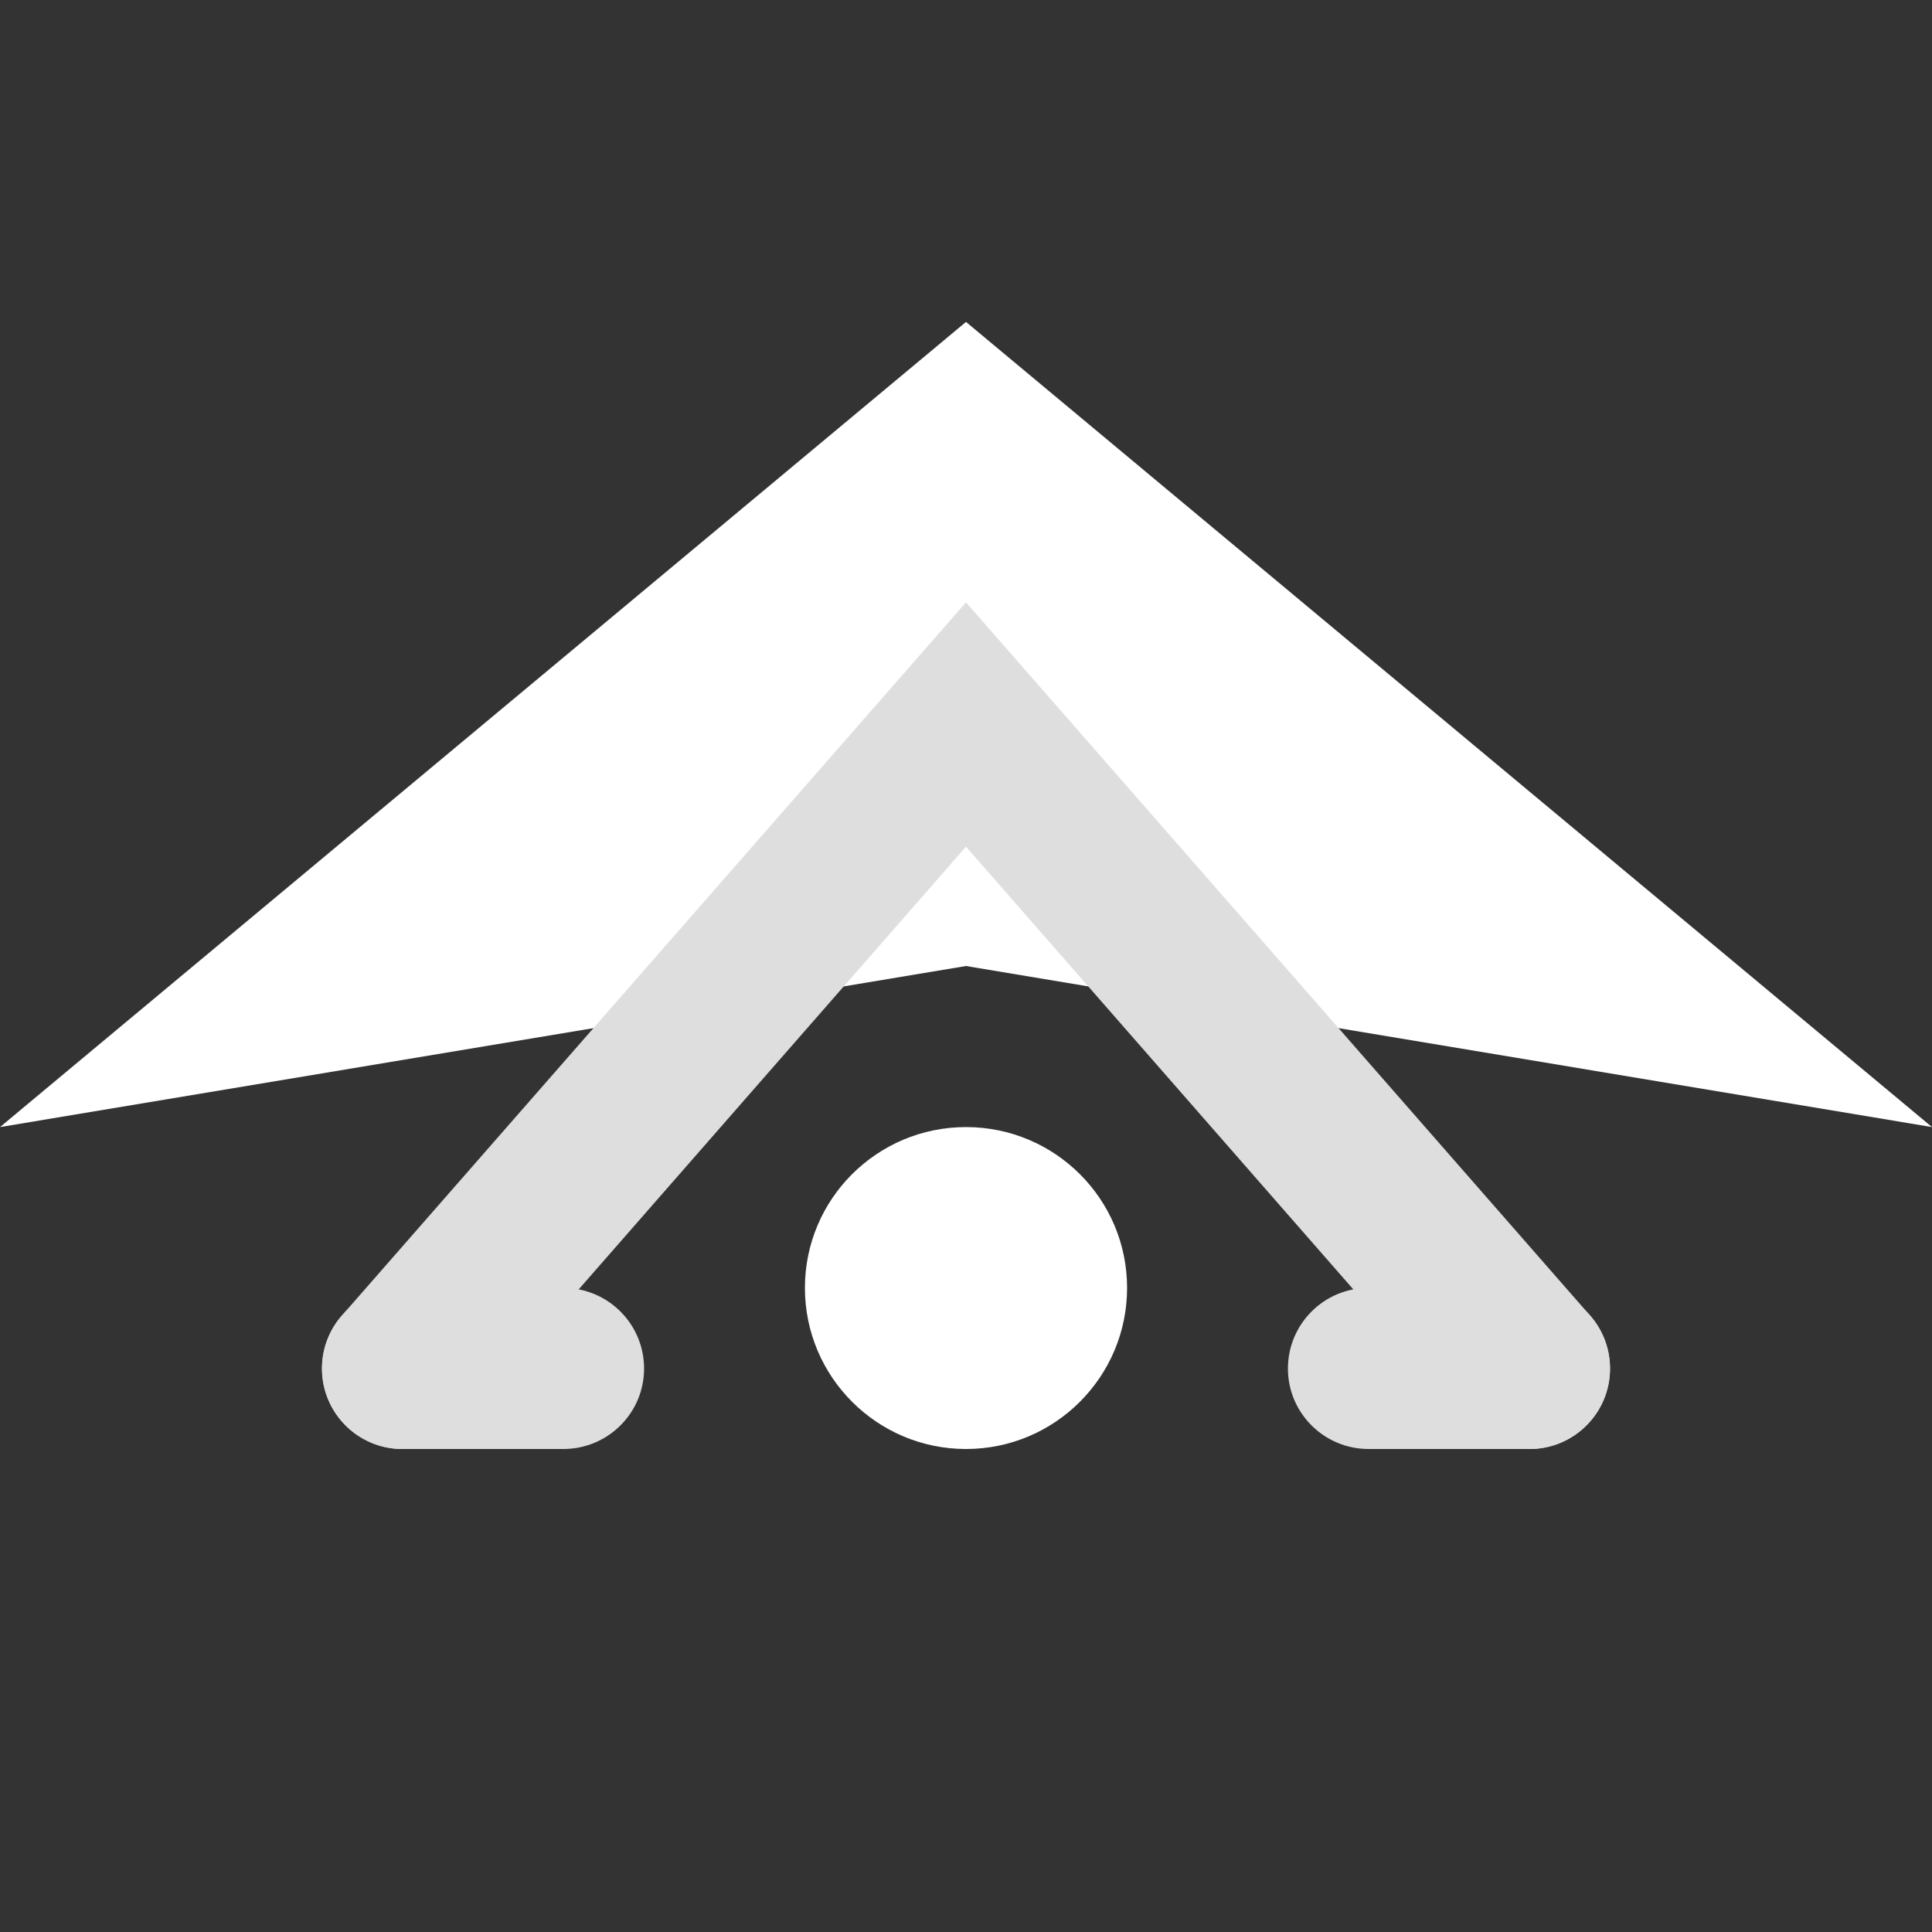 <?xml version="1.0" encoding="UTF-8"?>
<svg xmlns="http://www.w3.org/2000/svg" xmlns:xlink="http://www.w3.org/1999/xlink" width="32" height="32" viewBox="0 0 32 32">
<rect x="0" y="0" width="32" height="32" fill="#333333" stroke="none"/>
<path fill-rule="nonzero" fill="rgb(100%, 100%, 100%)" fill-opacity="1" d="M 16 5.332 L 32 18.668 L 16 16 L 0 18.668 Z M 16 5.332 "/>
<path fill-rule="nonzero" fill="rgb(100%, 100%, 100%)" fill-opacity="1" d="M 18.668 21.332 C 18.668 22.805 17.473 24 16 24 C 14.527 24 13.332 22.805 13.332 21.332 C 13.332 19.859 14.527 18.668 16 18.668 C 17.473 18.668 18.668 19.859 18.668 21.332 Z M 18.668 21.332 "/>
<path fill-rule="evenodd" fill="rgb(87.059%, 87.059%, 87.059%)" fill-opacity="1" d="M 16 9.977 L 26.336 21.789 C 26.82 22.344 26.766 23.184 26.211 23.672 C 25.656 24.156 24.816 24.098 24.328 23.543 L 16 14.023 L 7.672 23.543 C 7.184 24.098 6.344 24.156 5.789 23.672 C 5.234 23.184 5.18 22.344 5.664 21.789 Z M 16 9.977 "/>
<path fill-rule="evenodd" fill="rgb(87.059%, 87.059%, 87.059%)" fill-opacity="1" d="M 5.332 22.668 C 5.332 21.93 5.93 21.332 6.668 21.332 L 9.332 21.332 C 10.07 21.332 10.668 21.93 10.668 22.668 C 10.668 23.402 10.07 24 9.332 24 L 6.668 24 C 5.93 24 5.332 23.402 5.332 22.668 Z M 5.332 22.668 "/>
<path fill-rule="evenodd" fill="rgb(87.059%, 87.059%, 87.059%)" fill-opacity="1" d="M 21.332 22.668 C 21.332 21.93 21.93 21.332 22.668 21.332 L 25.332 21.332 C 26.07 21.332 26.668 21.93 26.668 22.668 C 26.668 23.402 26.07 24 25.332 24 L 22.668 24 C 21.93 24 21.332 23.402 21.332 22.668 Z M 21.332 22.668 "/>
</svg>
